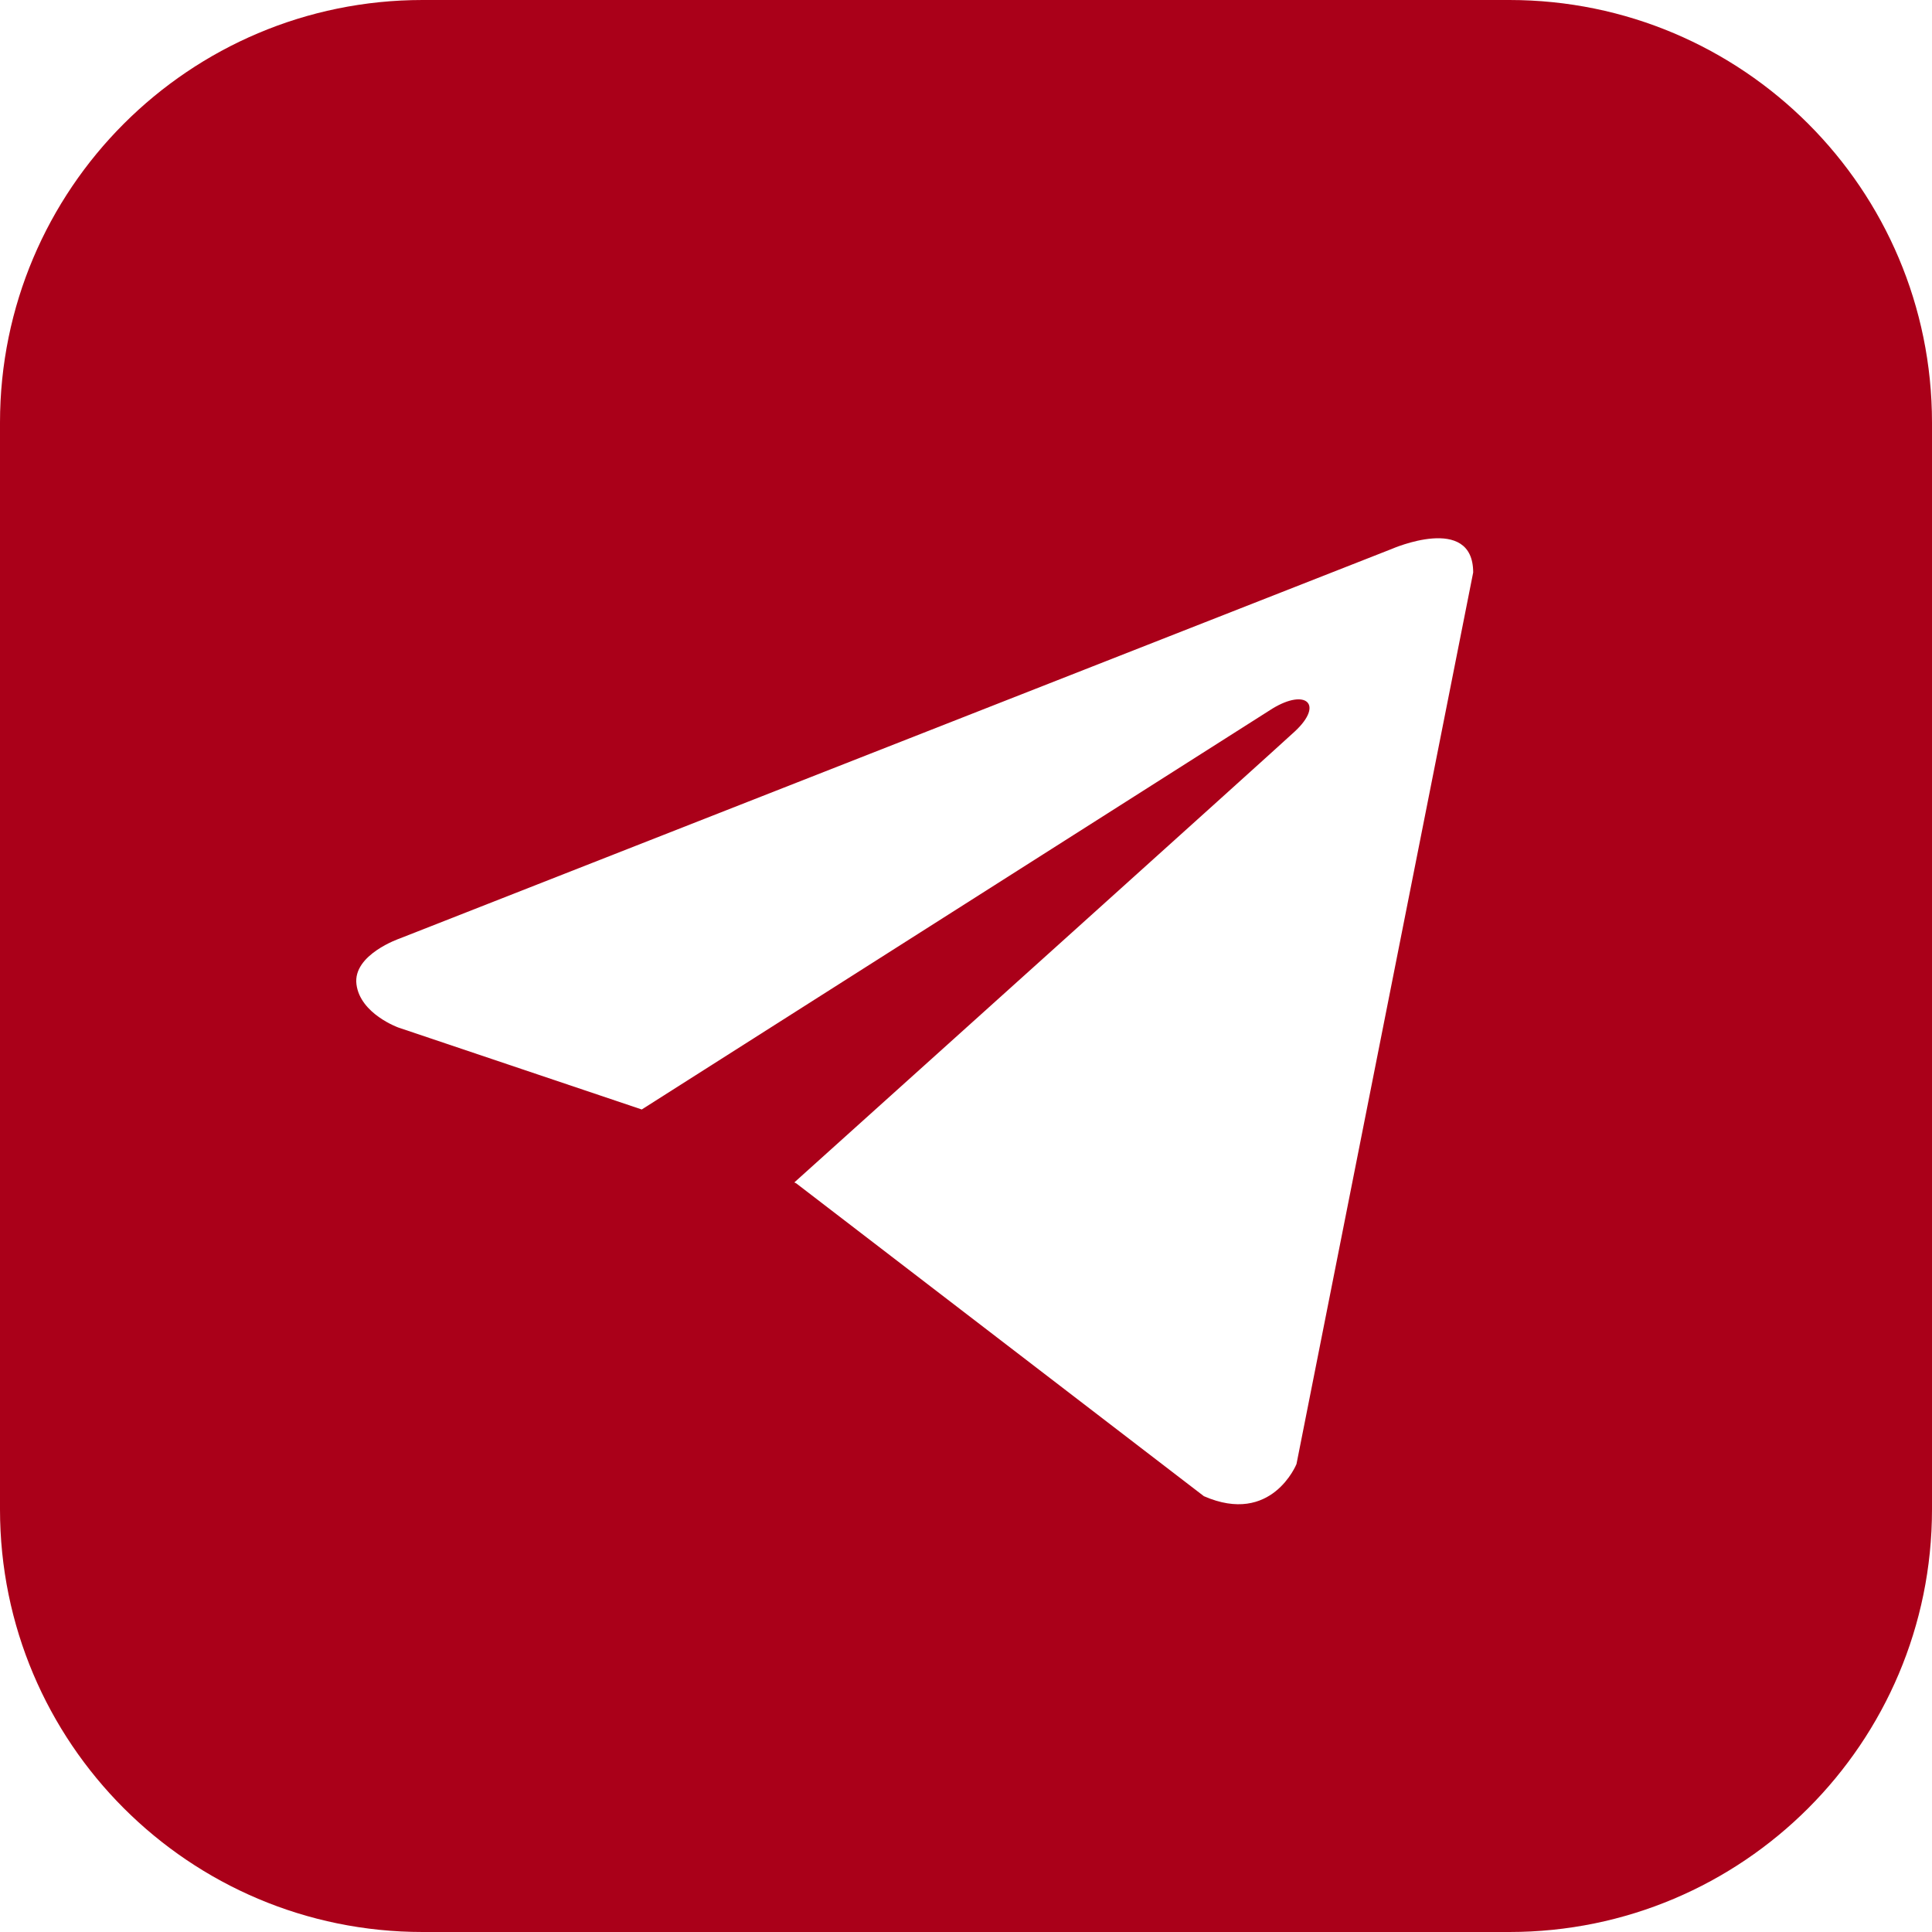 <svg width="64" height="64" viewBox="0 0 64 64" fill="none" xmlns="http://www.w3.org/2000/svg">
<path fill-rule="evenodd" clip-rule="evenodd" d="M14 0C6.268 0 0 6.268 0 14V50C0 57.732 6.268 64 14 64H50C57.732 64 64 57.732 64 50V14C64 6.268 57.732 0 50 0H14ZM42.948 48.498L48.801 18.964C48.801 16.998 46.1 18.186 46.1 18.186L13.24 31.089C13.24 31.089 11.684 31.621 11.808 32.605C11.93 33.587 13.198 34.039 13.198 34.039L21.259 36.753L42.152 23.472C43.263 22.797 43.857 23.329 42.9 24.223C42.282 24.8 28.137 37.53 26.313 39.169L26.376 39.2L39.88 49.563C42.129 50.546 42.948 48.498 42.948 48.498Z" fill="#AA0019"/>
</svg>
